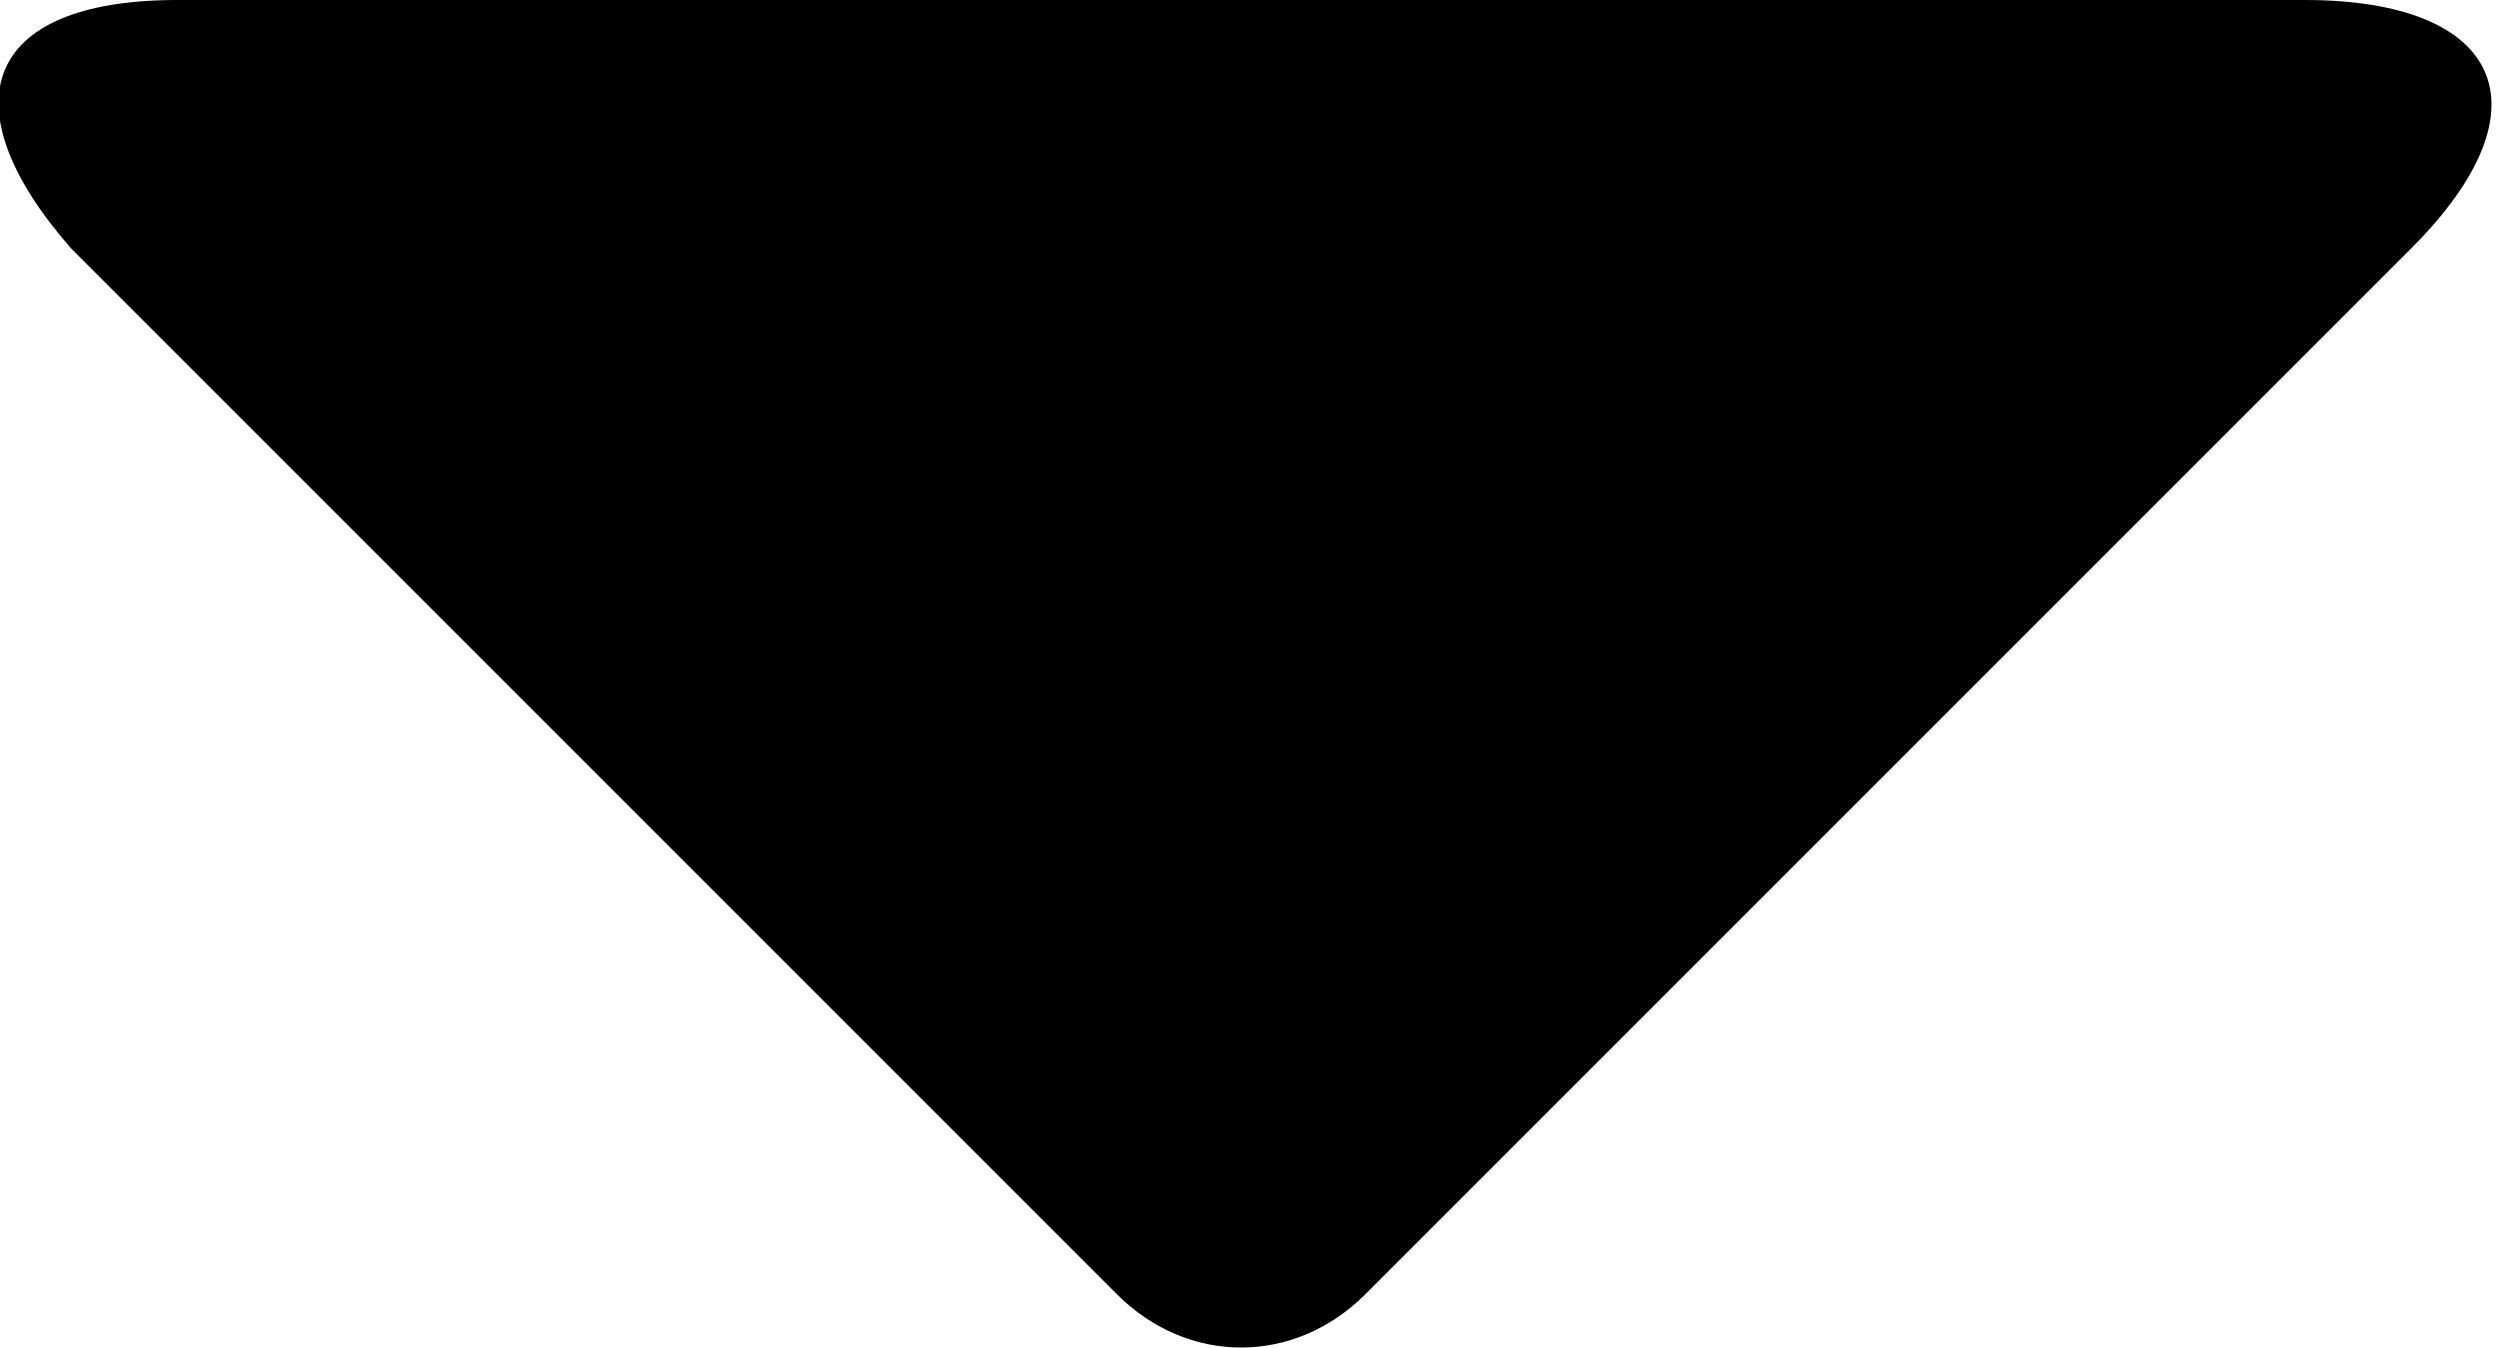 <?xml version="1.0" encoding="utf-8"?>
<!-- Generator: Adobe Illustrator 26.0.1, SVG Export Plug-In . SVG Version: 6.00 Build 0)  -->
<svg version="1.1" id="Livello_1" xmlns="http://www.w3.org/2000/svg" xmlns:xlink="http://www.w3.org/1999/xlink" x="0px" y="0px"
	 viewBox="0 0 14.1 7.6" style="enable-background:new 0 0 14.1 7.6;" xml:space="preserve">
<style type="text/css">
	.st0{fill-rule:evenodd;clip-rule:evenodd;}
</style>
<desc>Created with Sketch.</desc>
<g>
	<g transform="translate(7, 11)">
		<path class="st0" d="M6-11c1.1,0,1.4,0.6,0.6,1.4L0.7-3.7c-0.4,0.4-1,0.4-1.4,0l-5.9-5.9C-7.3-10.4-7.1-11-6-11H6z"/>
	</g>
</g>
</svg>
